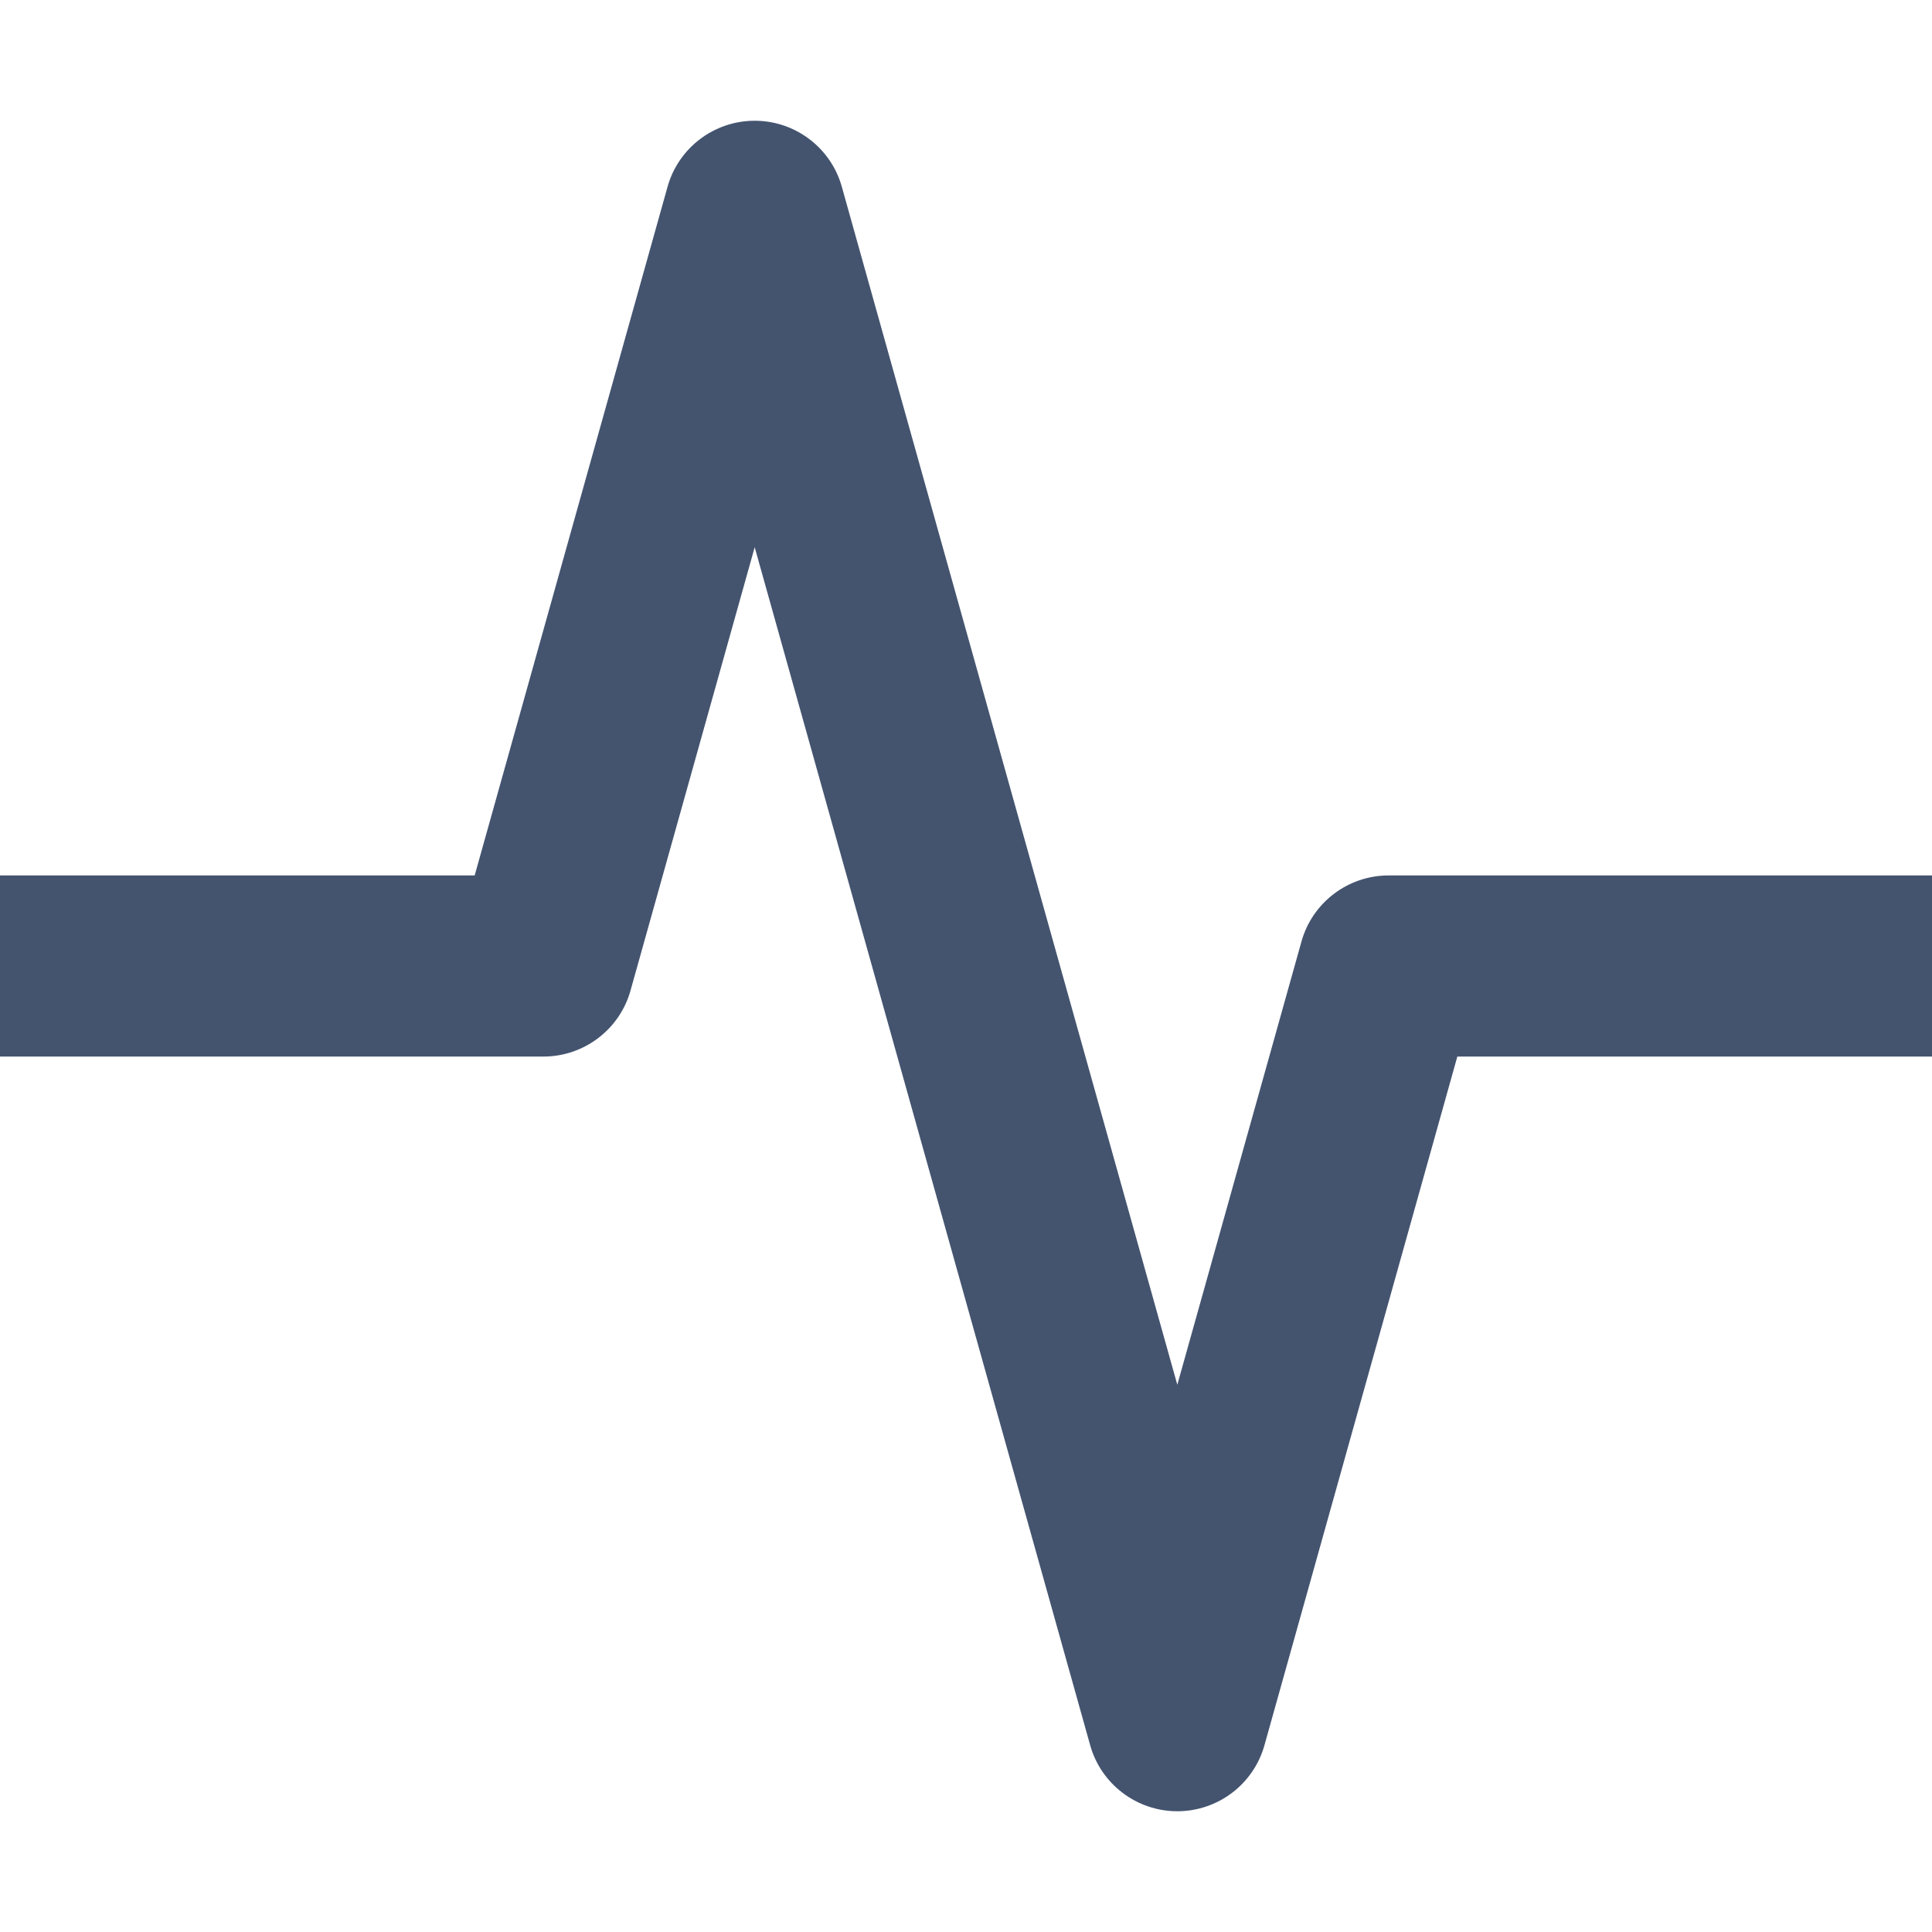 <svg width="16" height="16" viewBox="0 0 16 16" fill="none" xmlns="http://www.w3.org/2000/svg">
<path fill-rule="evenodd" clip-rule="evenodd" d="M6.25 1C6.586 1 6.882 1.224 6.972 1.548L9.75 11.468L10.778 7.798C10.868 7.474 11.164 7.25 11.5 7.25H16V8.75H12.069L10.472 14.452C10.382 14.776 10.086 15 9.75 15C9.414 15 9.118 14.776 9.028 14.452L6.25 4.532L5.222 8.202C5.132 8.526 4.836 8.75 4.5 8.75H0V7.25H3.931L5.528 1.548C5.618 1.224 5.914 1 6.25 1Z" fill="#44546F"/>
</svg>
